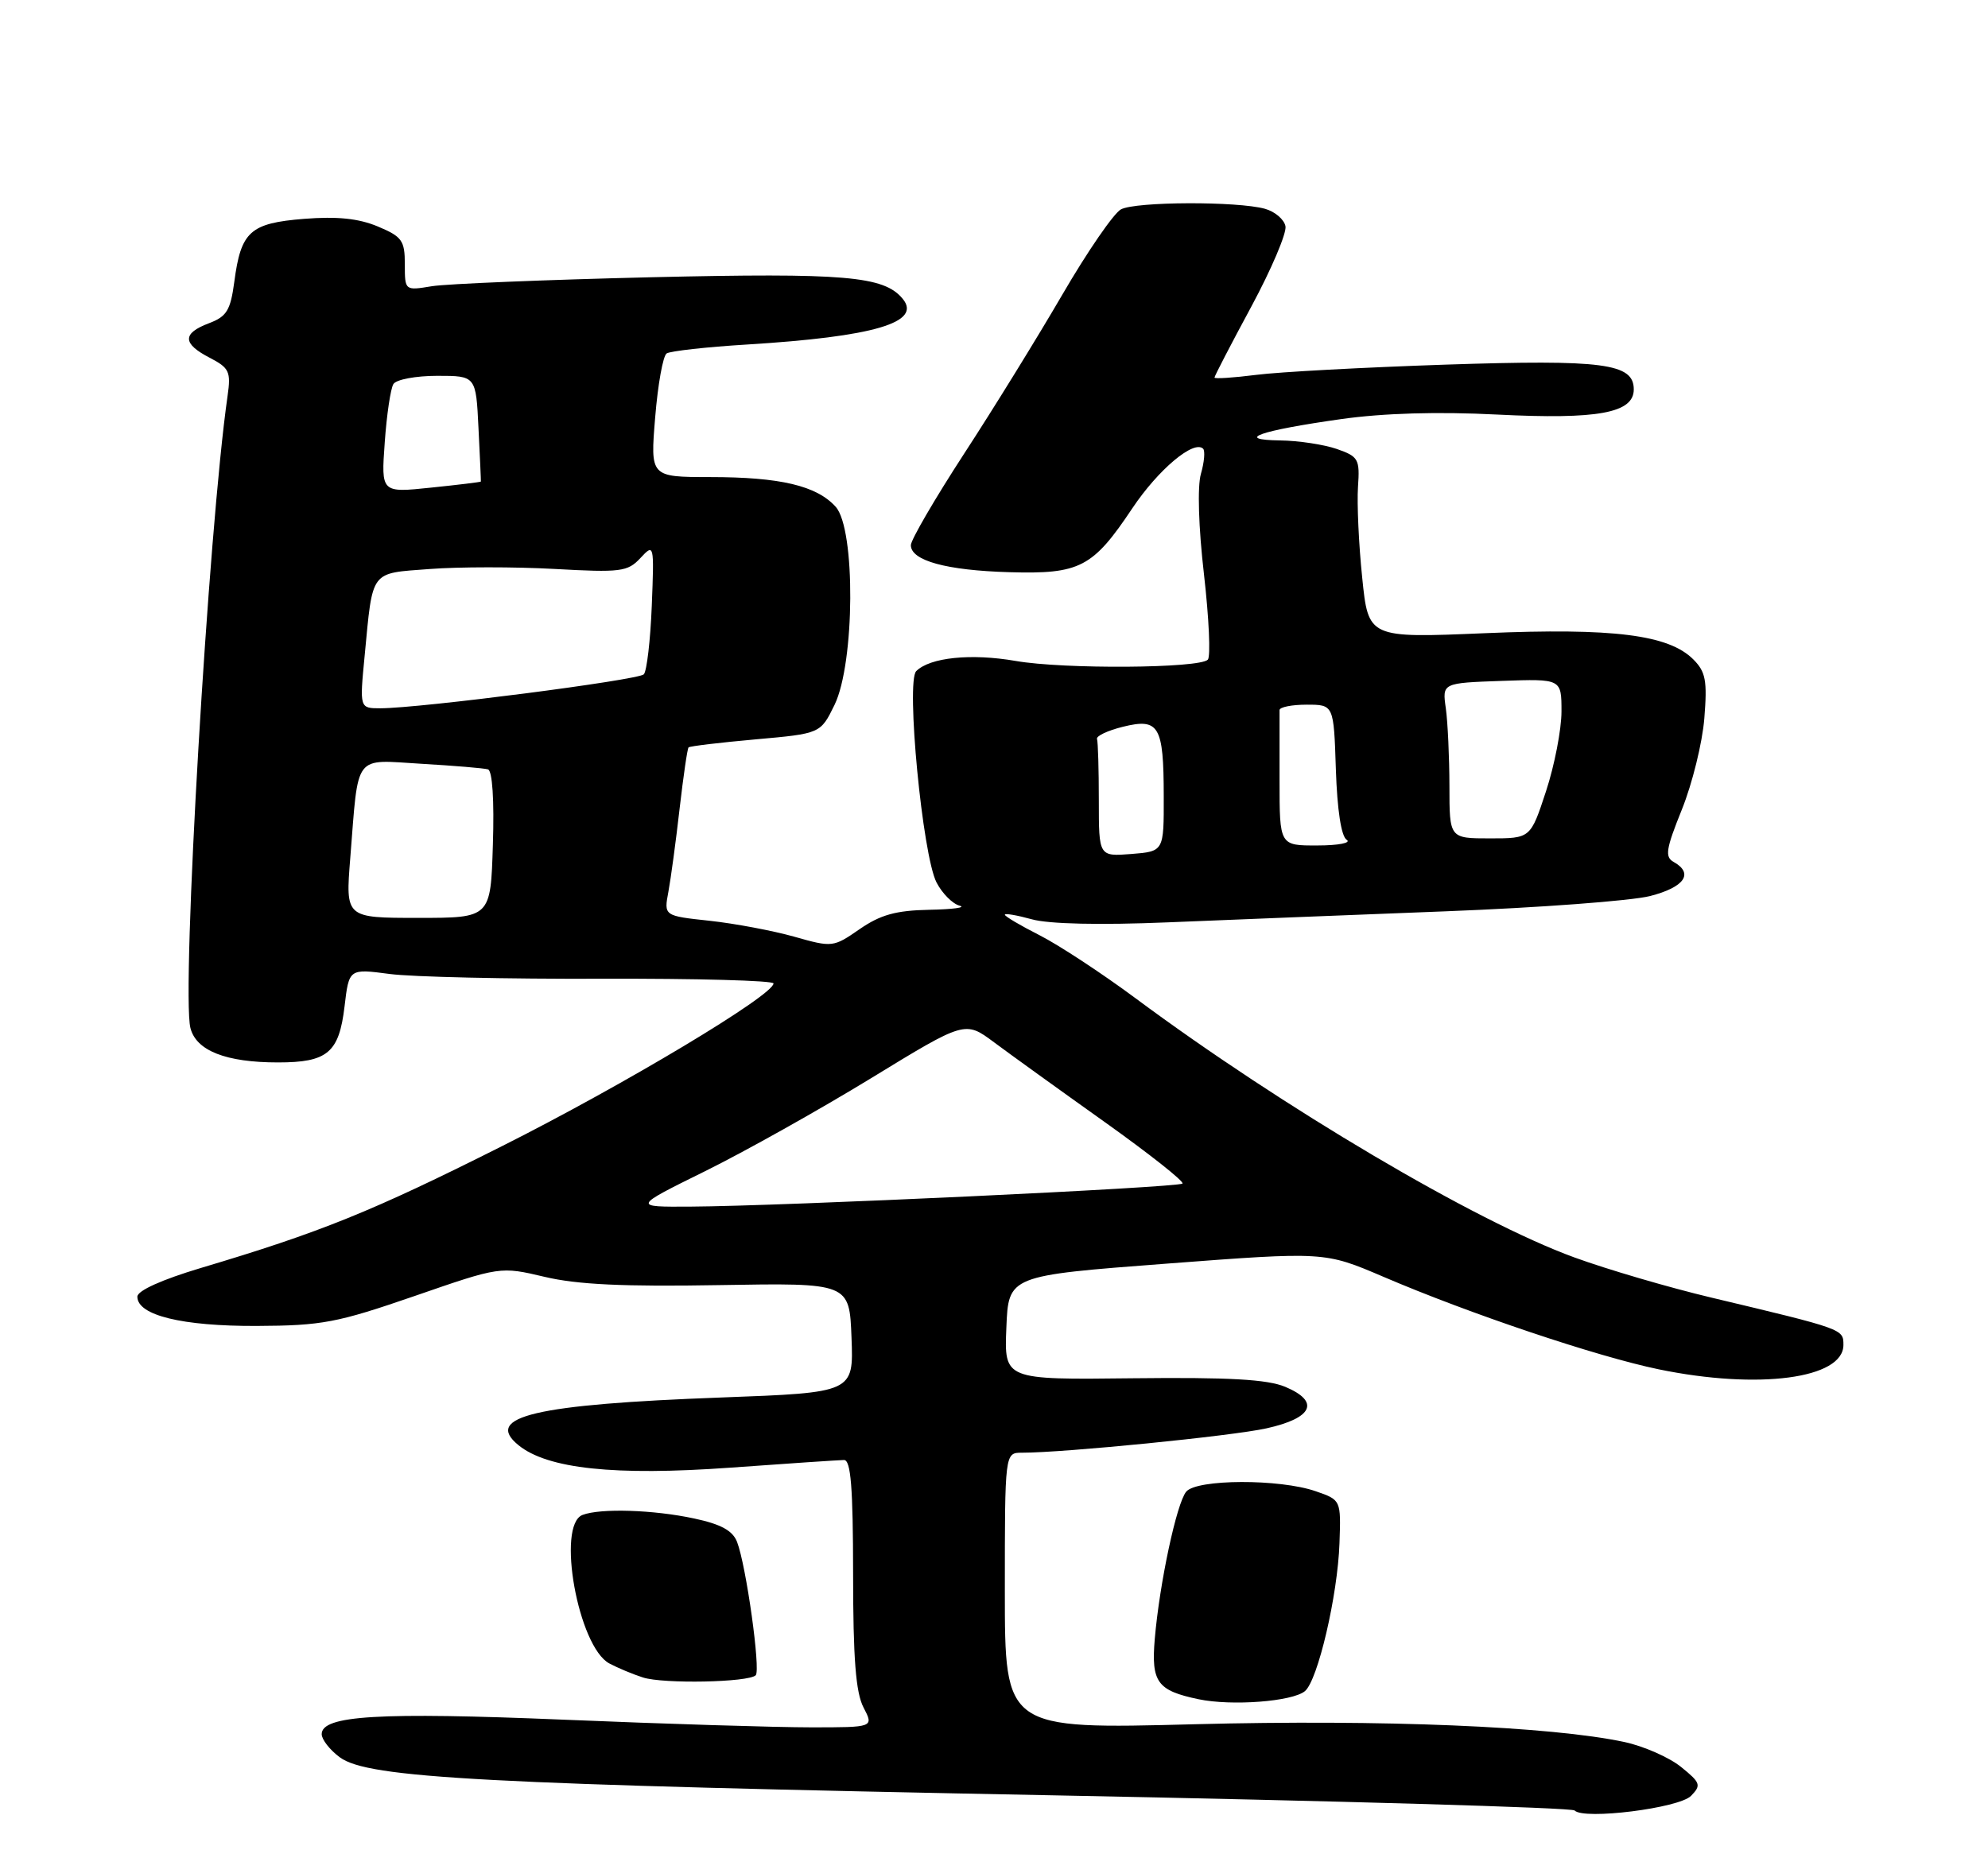 <?xml version="1.0" encoding="UTF-8" standalone="no"?>
<!DOCTYPE svg PUBLIC "-//W3C//DTD SVG 1.1//EN" "http://www.w3.org/Graphics/SVG/1.1/DTD/svg11.dtd" >
<svg xmlns="http://www.w3.org/2000/svg" xmlns:xlink="http://www.w3.org/1999/xlink" version="1.1" viewBox="0 0 275 256">
 <g >
 <path fill="currentColor"
d=" M 233.92 248.48 C 235.36 247.00 235.24 246.66 232.53 244.47 C 230.89 243.15 227.37 241.60 224.71 241.03 C 214.57 238.86 191.24 237.89 165.25 238.57 C 139.00 239.26 139.00 239.26 139.00 220.13 C 139.00 201.00 139.00 201.00 141.36 201.00 C 147.23 201.00 170.42 198.69 175.19 197.63 C 181.60 196.21 182.64 193.93 177.80 191.89 C 175.33 190.85 170.03 190.55 156.71 190.70 C 138.91 190.91 138.91 190.91 139.21 183.70 C 139.50 176.50 139.50 176.50 161.37 174.84 C 183.23 173.18 183.23 173.18 191.37 176.66 C 203.28 181.77 220.89 187.69 229.44 189.46 C 243.24 192.31 255.00 190.76 255.00 186.09 C 255.00 183.89 255.05 183.90 236.78 179.55 C 230.88 178.15 222.33 175.64 217.78 173.98 C 204.09 168.99 177.47 153.26 157.05 138.10 C 152.40 134.65 146.44 130.74 143.80 129.40 C 141.16 128.06 139.00 126.79 139.00 126.56 C 139.00 126.34 140.69 126.63 142.75 127.20 C 145.08 127.85 152.17 128.01 161.50 127.62 C 169.75 127.28 187.07 126.59 200.00 126.09 C 212.93 125.59 225.64 124.64 228.25 123.98 C 233.01 122.76 234.34 120.85 231.53 119.27 C 230.27 118.57 230.44 117.50 232.66 111.99 C 234.09 108.44 235.49 102.77 235.76 99.39 C 236.18 94.17 235.95 92.95 234.23 91.23 C 230.82 87.82 223.15 86.86 205.42 87.61 C 189.28 88.29 189.28 88.29 188.43 79.89 C 187.95 75.28 187.70 69.64 187.85 67.37 C 188.12 63.52 187.92 63.17 184.92 62.12 C 183.15 61.51 179.63 60.97 177.10 60.94 C 170.63 60.85 174.24 59.58 185.50 57.99 C 191.37 57.16 198.88 56.94 207.11 57.36 C 221.04 58.06 226.00 57.15 226.00 53.88 C 226.00 50.28 221.81 49.73 200.00 50.45 C 188.72 50.83 176.91 51.46 173.75 51.87 C 170.59 52.27 168.00 52.44 168.00 52.24 C 168.00 52.04 170.28 47.63 173.08 42.45 C 175.87 37.27 178.00 32.26 177.82 31.31 C 177.64 30.36 176.37 29.28 174.99 28.89 C 171.17 27.83 157.09 27.88 155.06 28.97 C 154.07 29.50 150.43 34.79 146.98 40.72 C 143.53 46.65 137.40 56.59 133.35 62.80 C 129.31 69.02 126.00 74.70 126.00 75.43 C 126.00 77.57 130.91 78.92 139.62 79.17 C 149.40 79.45 151.16 78.53 156.64 70.32 C 160.21 64.98 165.15 60.82 166.43 62.09 C 166.72 62.39 166.59 63.95 166.12 65.57 C 165.62 67.31 165.79 72.96 166.55 79.50 C 167.24 85.55 167.48 90.85 167.08 91.27 C 165.95 92.48 147.15 92.61 140.50 91.45 C 134.33 90.38 128.64 90.96 126.74 92.86 C 125.30 94.30 127.61 118.34 129.55 122.10 C 130.33 123.61 131.77 125.06 132.74 125.31 C 133.71 125.56 131.82 125.82 128.55 125.88 C 123.93 125.97 121.79 126.57 118.91 128.56 C 115.27 131.08 115.14 131.10 109.86 129.60 C 106.91 128.77 101.65 127.78 98.16 127.40 C 91.83 126.72 91.83 126.72 92.46 123.38 C 92.80 121.54 93.50 116.37 94.01 111.88 C 94.53 107.39 95.08 103.58 95.25 103.41 C 95.42 103.24 99.60 102.74 104.53 102.30 C 113.50 101.50 113.50 101.50 115.44 97.53 C 118.26 91.74 118.37 73.19 115.60 70.12 C 112.97 67.20 107.93 66.01 98.23 66.01 C 89.95 66.00 89.95 66.00 90.63 57.75 C 91.00 53.21 91.71 49.23 92.22 48.90 C 92.73 48.57 97.72 48.01 103.32 47.67 C 120.90 46.59 127.59 44.62 124.86 41.33 C 122.26 38.19 116.89 37.74 90.09 38.36 C 75.47 38.71 61.81 39.27 59.75 39.60 C 56.00 40.22 56.00 40.22 56.00 36.56 C 56.00 33.27 55.61 32.74 52.25 31.33 C 49.59 30.22 46.64 29.92 42.06 30.28 C 34.59 30.88 33.33 32.02 32.41 39.00 C 31.88 42.95 31.36 43.80 28.89 44.73 C 25.19 46.13 25.23 47.55 29.01 49.50 C 31.72 50.91 31.96 51.42 31.48 54.78 C 28.84 73.07 25.08 137.19 26.34 142.23 C 27.13 145.38 31.25 147.00 38.46 147.00 C 45.30 147.00 46.90 145.66 47.66 139.26 C 48.28 134.02 48.28 134.02 53.89 134.76 C 56.97 135.17 70.19 135.47 83.25 135.42 C 96.31 135.38 107.00 135.67 107.00 136.07 C 107.00 137.70 86.35 150.08 69.45 158.58 C 51.45 167.63 44.33 170.51 27.75 175.45 C 22.38 177.06 19.00 178.58 19.00 179.41 C 19.00 181.99 25.18 183.50 35.50 183.46 C 44.55 183.42 46.63 183.02 57.35 179.32 C 69.20 175.22 69.20 175.22 75.35 176.67 C 79.85 177.74 86.32 178.04 99.50 177.81 C 117.50 177.50 117.50 177.50 117.79 185.09 C 118.08 192.68 118.08 192.68 99.79 193.36 C 74.02 194.31 66.86 195.99 71.71 199.95 C 75.72 203.23 85.03 204.22 101.00 203.07 C 108.97 202.49 116.06 202.02 116.75 202.01 C 117.70 202.00 118.00 205.81 118.01 217.75 C 118.01 229.48 118.38 234.20 119.45 236.25 C 120.88 239.00 120.88 239.00 112.19 239.00 C 107.41 239.00 92.03 238.53 78.00 237.94 C 52.39 236.88 44.50 237.35 44.50 239.94 C 44.50 240.68 45.62 242.12 47.00 243.14 C 50.89 246.03 66.88 246.88 145.90 248.41 C 185.07 249.17 217.43 250.11 217.81 250.50 C 219.09 251.83 232.25 250.18 233.92 248.48 Z  M 180.51 233.99 C 182.29 232.51 185.04 220.77 185.29 213.52 C 185.50 207.54 185.50 207.54 182.00 206.33 C 177.02 204.60 165.54 204.64 164.09 206.39 C 162.76 207.99 160.40 219.05 159.74 226.75 C 159.23 232.75 160.07 233.91 165.80 235.11 C 170.40 236.07 178.77 235.43 180.51 233.99 Z  M 104.54 231.79 C 105.24 231.09 103.22 216.62 101.96 213.35 C 101.36 211.78 99.73 210.89 96.02 210.10 C 90.40 208.89 83.05 208.66 80.58 209.61 C 76.94 211.01 79.98 227.85 84.29 230.16 C 85.44 230.77 87.53 231.65 88.94 232.10 C 91.75 233.01 103.56 232.78 104.54 231.79 Z  M 97.51 162.06 C 103.00 159.35 113.35 153.55 120.50 149.18 C 133.50 141.23 133.50 141.23 137.50 144.21 C 139.70 145.85 146.58 150.81 152.79 155.23 C 158.99 159.65 163.85 163.49 163.57 163.76 C 163.03 164.31 108.22 166.88 95.51 166.95 C 87.51 167.00 87.51 167.00 97.51 162.06 Z  M 48.45 118.75 C 49.62 104.06 48.82 105.12 58.31 105.68 C 62.81 105.94 66.95 106.29 67.50 106.45 C 68.11 106.63 68.38 110.70 68.18 116.87 C 67.87 127.00 67.87 127.00 57.83 127.00 C 47.79 127.00 47.79 127.00 48.45 118.75 Z  M 152.00 110.76 C 152.00 106.49 151.89 102.66 151.75 102.25 C 151.61 101.84 153.22 101.08 155.32 100.56 C 160.33 99.32 160.97 100.40 160.98 110.15 C 161.00 117.80 161.00 117.80 156.50 118.16 C 152.00 118.51 152.00 118.51 152.00 110.76 Z  M 177.00 108.00 C 177.00 103.05 177.00 98.66 177.00 98.25 C 177.00 97.84 178.69 97.50 180.75 97.50 C 184.50 97.50 184.50 97.50 184.79 106.47 C 184.98 112.09 185.53 115.72 186.29 116.20 C 186.96 116.62 185.14 116.98 182.25 116.98 C 177.00 117.00 177.00 117.00 177.00 108.00 Z  M 200.50 108.75 C 200.49 104.76 200.27 99.92 200.00 98.00 C 199.50 94.50 199.50 94.50 207.75 94.21 C 216.00 93.92 216.00 93.92 216.00 98.44 C 216.00 100.92 215.04 105.89 213.86 109.48 C 211.72 116.00 211.72 116.00 206.11 116.00 C 200.50 116.00 200.50 116.00 200.50 108.75 Z  M 50.44 90.75 C 51.59 78.73 51.12 79.36 59.44 78.73 C 63.45 78.42 71.22 78.42 76.70 78.72 C 85.86 79.23 86.82 79.11 88.58 77.22 C 90.48 75.18 90.50 75.24 90.16 83.83 C 89.97 88.60 89.47 92.86 89.06 93.30 C 88.30 94.10 58.12 97.99 52.62 98.00 C 49.74 98.00 49.74 98.00 50.44 90.75 Z  M 53.22 61.23 C 53.49 57.40 54.03 53.76 54.42 53.14 C 54.80 52.51 57.53 52.00 60.48 52.00 C 65.84 52.00 65.84 52.00 66.19 59.25 C 66.39 63.24 66.54 66.56 66.52 66.63 C 66.51 66.70 63.40 67.08 59.61 67.47 C 52.72 68.19 52.72 68.19 53.22 61.23 Z "/>
</g>
</svg>